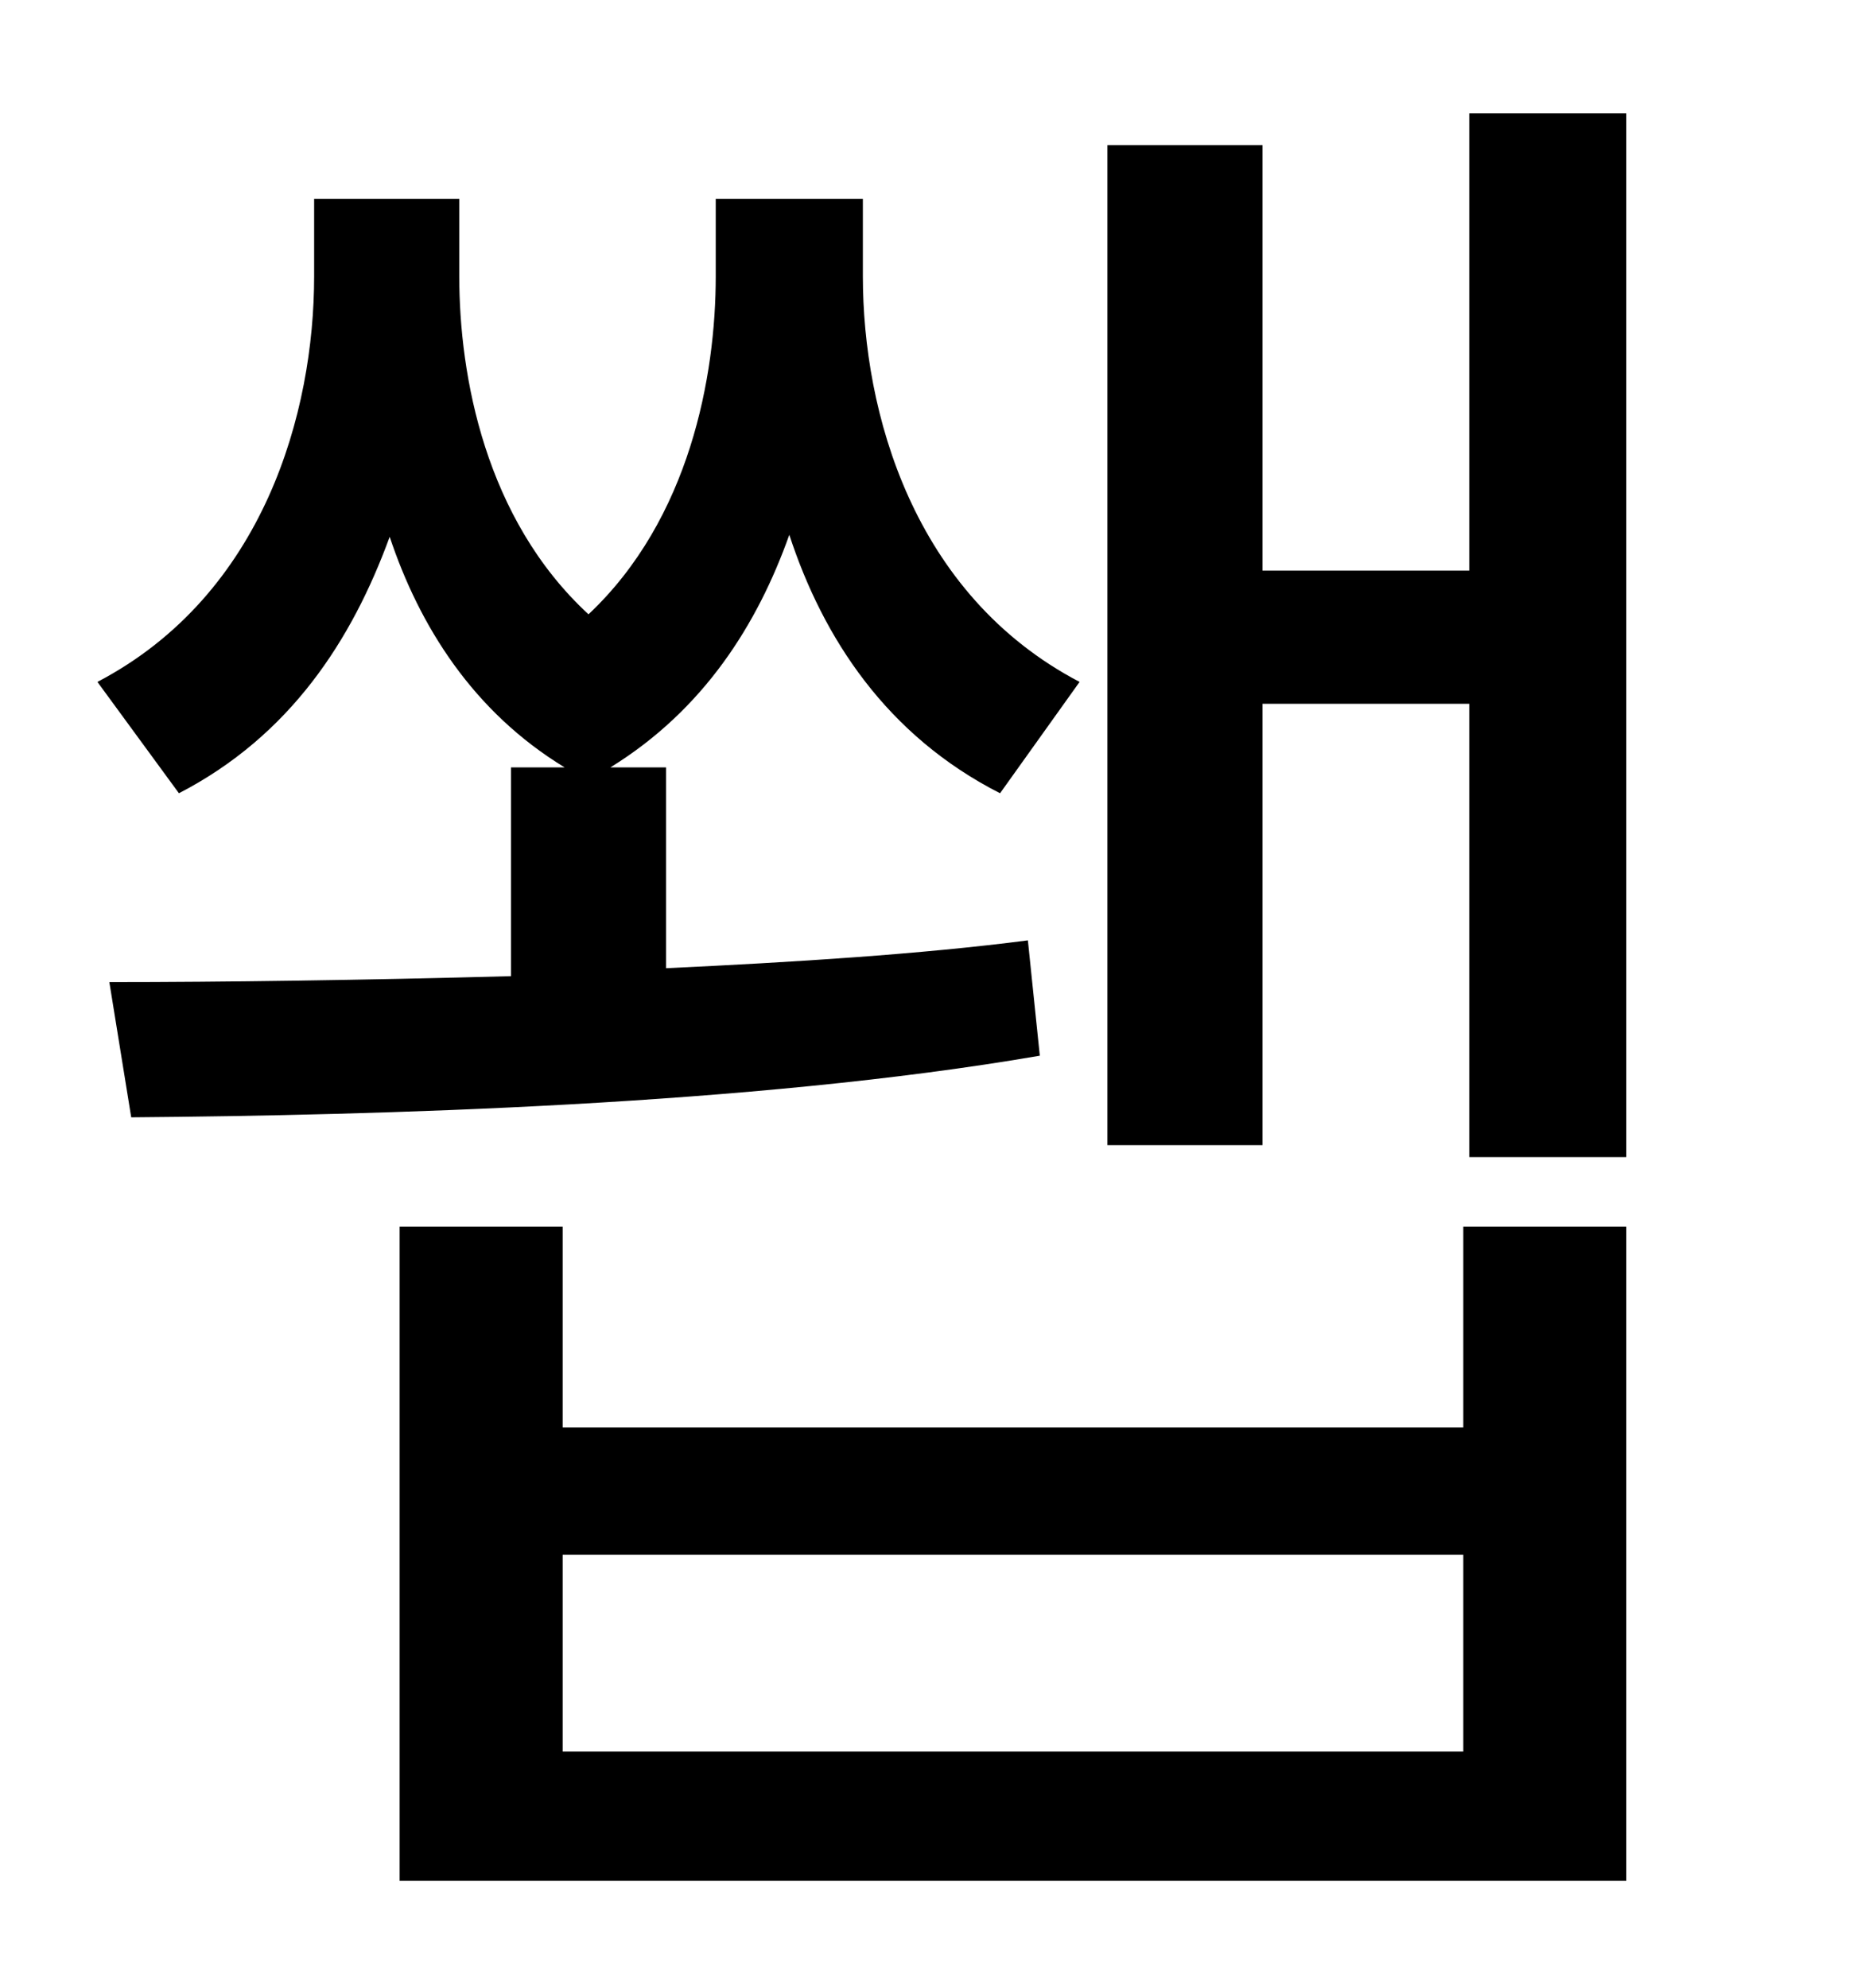 <?xml version="1.0" standalone="no"?>
<!DOCTYPE svg PUBLIC "-//W3C//DTD SVG 1.1//EN" "http://www.w3.org/Graphics/SVG/1.1/DTD/svg11.dtd" >
<svg xmlns="http://www.w3.org/2000/svg" xmlns:xlink="http://www.w3.org/1999/xlink" version="1.1" viewBox="-10 0 930 1000">
   <path fill="currentColor"
d="M507 473l6 58c-145 25 -334 30 -457 31l-11 -68c57 0 128 -1 202 -3v-105h27c-46 -28 -73 -71 -88 -116c-19 52 -50 100 -106 129l-41 -56c84 -44 109 -136 109 -204v-39h73v39c0 50 13 122 65 170c51 -48 64 -120 64 -170v-39h74v39c0 68 25 160 109 204l-40 56
c-57 -29 -89 -78 -106 -130c-16 45 -43 88 -90 117h28v101c64 -3 128 -7 182 -14zM726 881v-99h-453v99h453zM726 718v-101h82v329h-617v-329h82v101h453zM729 57h79v525h-79v-228h-104v222h-78v-503h78v214h104v-230z" />
</svg>
